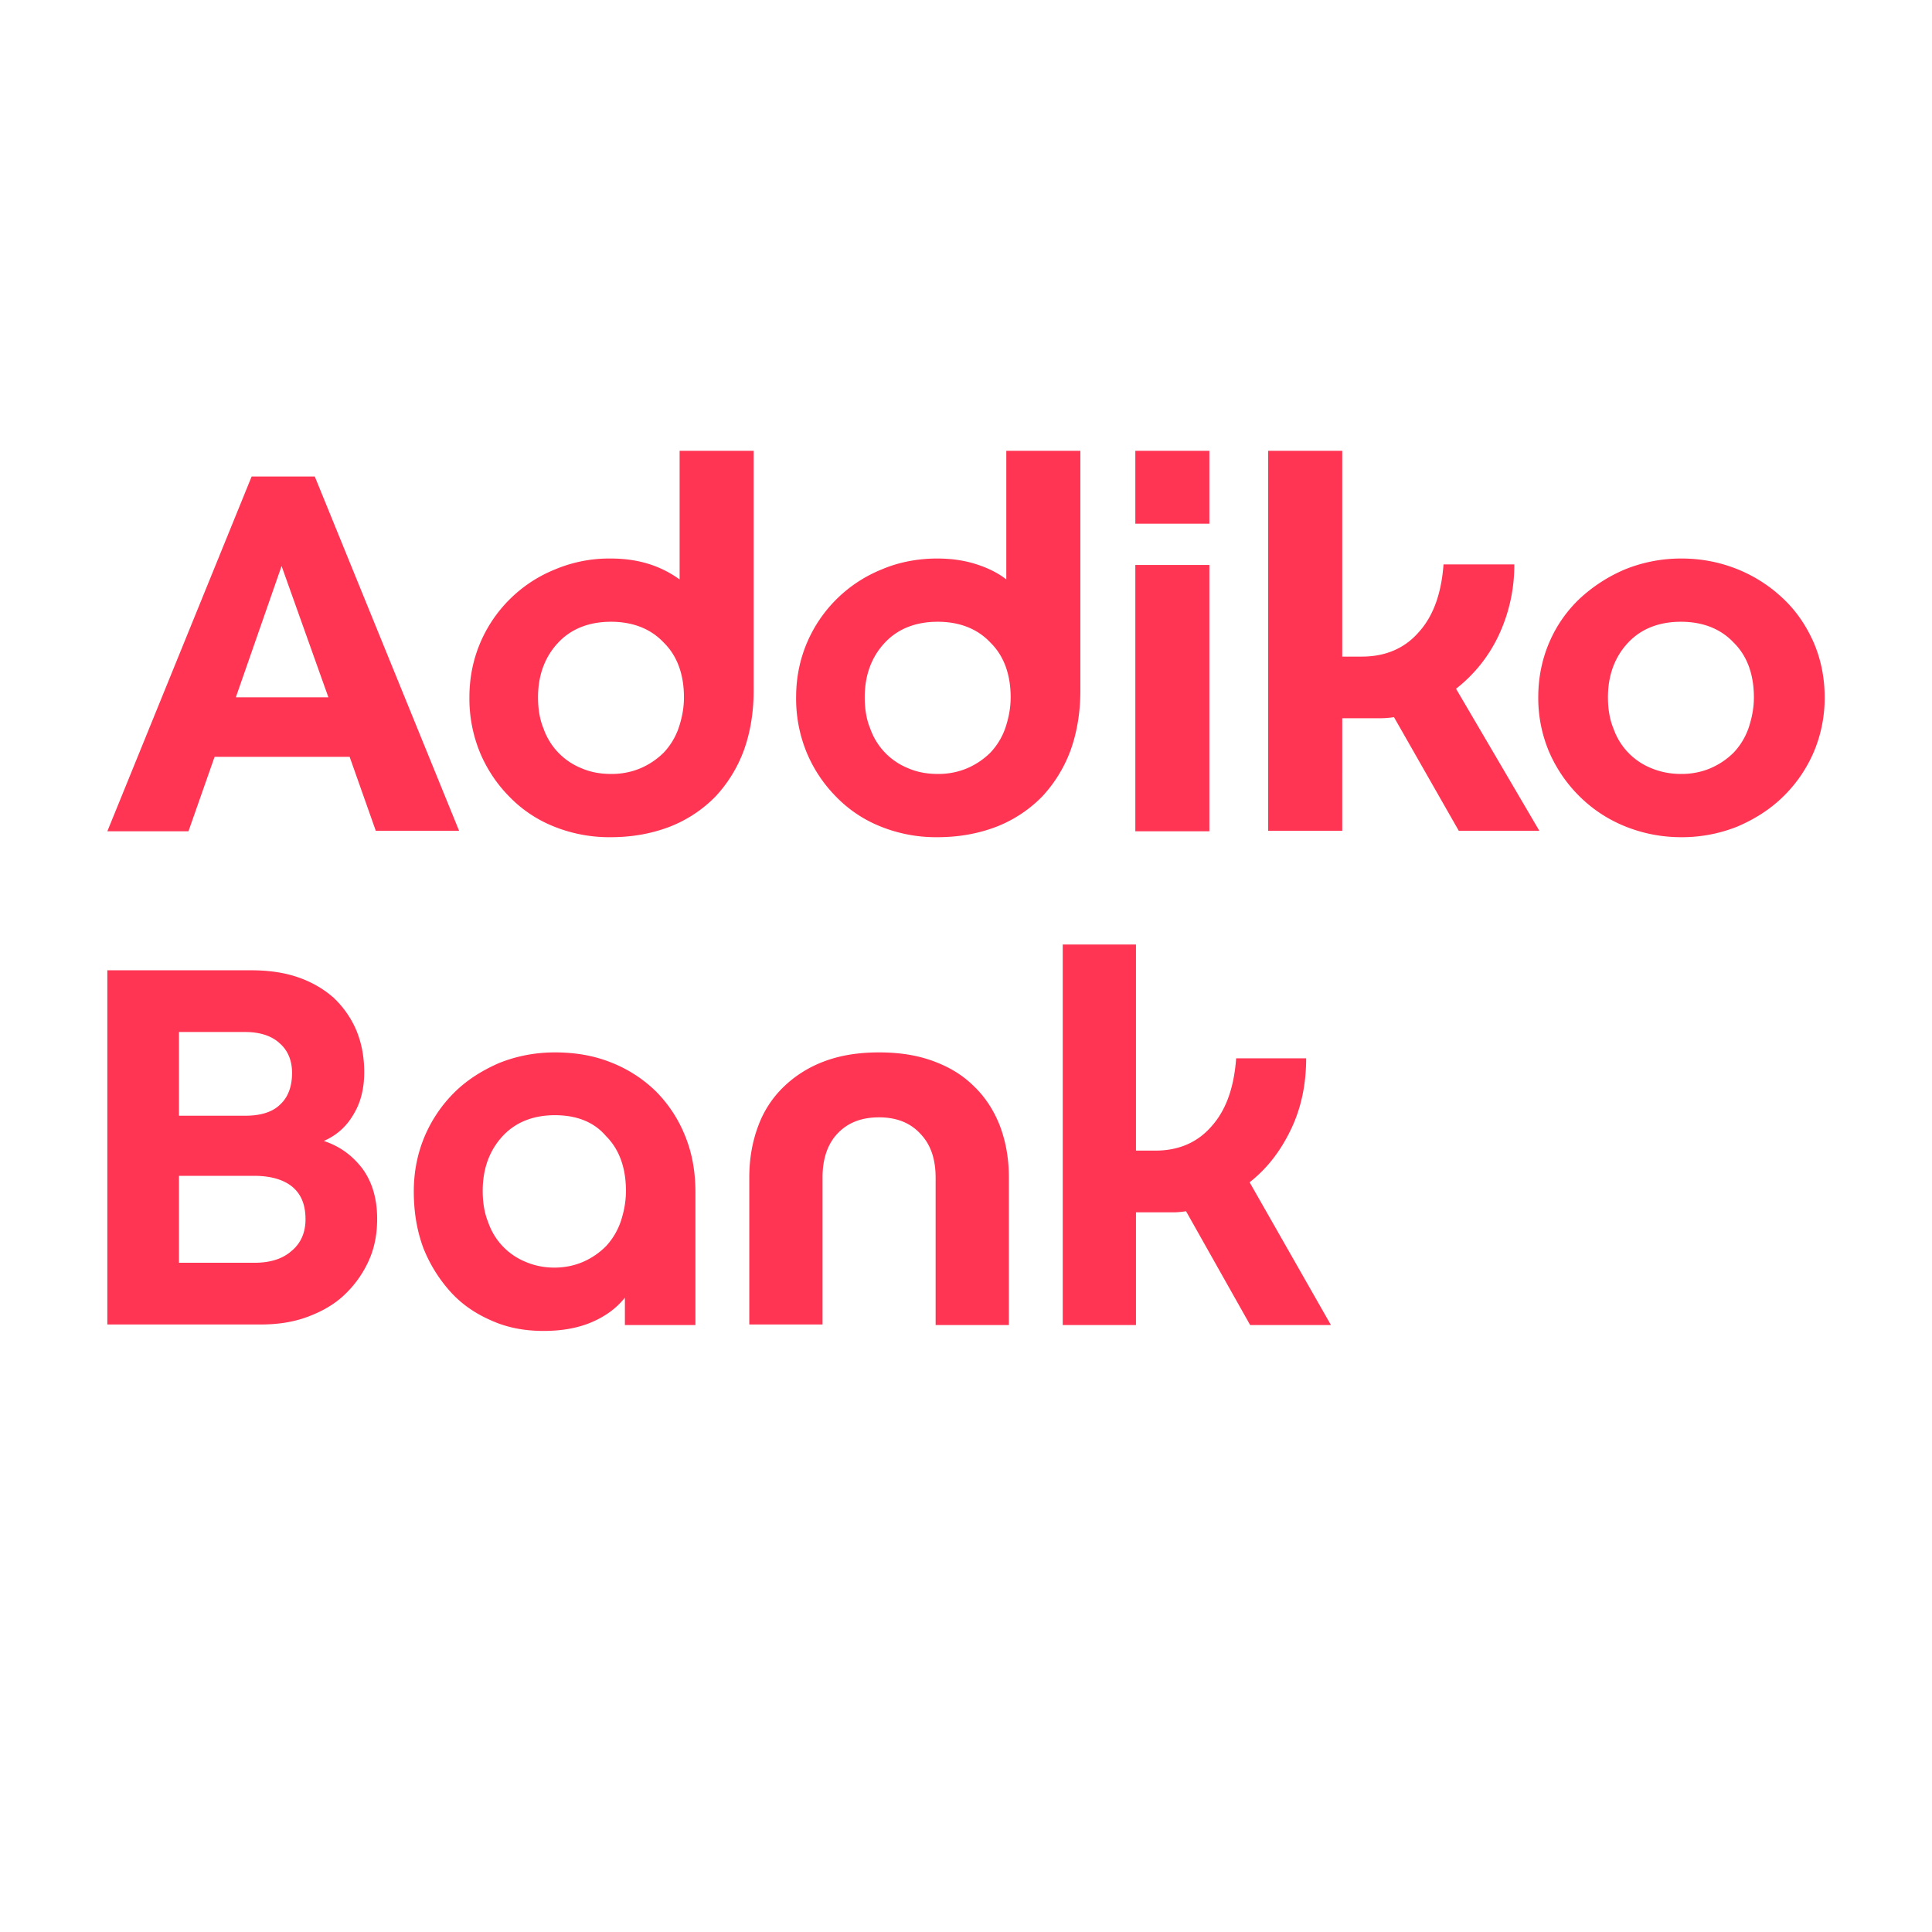 <svg viewBox="0 0 90 90" xmlns="http://www.w3.org/2000/svg"><g fill="none" fill-rule="evenodd"><path fill="#FFF" d="M0 0h90v90H0z"/><path d="M16.287 35.255h-6.29l-1.218 3.47H5l6.722-16.527h2.942L21.386 38.7h-3.881l-1.218-3.445Zm-5.301-2.771h4.312l-2.181-6.116-2.131 6.116Zm17.45-6.466c.711 0 1.32.1 1.853.275.532.174.989.424 1.37.699V21h3.449v11.16c0 1.023-.152 1.947-.457 2.796a6.402 6.402 0 0 1-1.319 2.147 6.062 6.062 0 0 1-2.105 1.398c-.837.324-1.75.499-2.79.499a6.887 6.887 0 0 1-2.638-.5 5.959 5.959 0 0 1-2.08-1.397 6.452 6.452 0 0 1-1.37-2.072 6.6 6.6 0 0 1-.482-2.547c0-.924.178-1.772.508-2.546a6.37 6.37 0 0 1 3.5-3.42 6.492 6.492 0 0 1 2.562-.5Zm.052 10.036c.507 0 .963-.1 1.37-.275a3.48 3.48 0 0 0 1.065-.724c.304-.324.532-.699.684-1.123.153-.45.254-.924.254-1.448 0-1.048-.304-1.922-.938-2.546-.61-.65-1.446-.974-2.46-.974-1.015 0-1.852.324-2.461.974-.609.649-.939 1.498-.939 2.546 0 .524.077 1.024.254 1.448a3.09 3.09 0 0 0 1.75 1.847c.457.2.913.275 1.42.275Zm15.168-10.036c.71 0 1.319.1 1.851.275.533.174.99.4 1.37.699V21h3.45v11.16c0 1.023-.153 1.947-.457 2.796a6.402 6.402 0 0 1-1.319 2.147 6.062 6.062 0 0 1-2.105 1.398c-.837.324-1.75.499-2.79.499a6.887 6.887 0 0 1-2.638-.5 5.959 5.959 0 0 1-2.08-1.397 6.452 6.452 0 0 1-1.37-2.072 6.6 6.6 0 0 1-.482-2.547c0-.924.178-1.772.508-2.546a6.37 6.37 0 0 1 3.5-3.42c.76-.325 1.649-.5 2.562-.5Zm.05 10.036c.508 0 .964-.1 1.37-.275a3.48 3.48 0 0 0 1.065-.724c.305-.324.533-.699.685-1.123.152-.45.254-.924.254-1.448 0-1.048-.304-1.922-.939-2.546-.608-.65-1.445-.974-2.46-.974s-1.852.324-2.46.974c-.61.649-.939 1.498-.939 2.546 0 .524.076 1.024.254 1.448a3.09 3.09 0 0 0 1.75 1.847c.457.2.913.275 1.42.275ZM52.888 21h3.45v3.395h-3.45V21Zm0 5.318h3.45v12.407h-3.45V26.318Zm12.049 7.09a4.34 4.34 0 0 1-.635.05h-1.775V38.7h-3.45V21h3.45v9.587h.913c1.09 0 1.979-.375 2.638-1.124.685-.749 1.065-1.797 1.167-3.17h3.297a7.678 7.678 0 0 1-.735 3.32 6.833 6.833 0 0 1-1.979 2.472l3.88 6.615h-3.753l-3.018-5.292ZM78.329 39c-.938 0-1.8-.175-2.612-.5a6.413 6.413 0 0 1-2.131-1.397 6.59 6.59 0 0 1-1.42-2.072 6.435 6.435 0 0 1-.508-2.547c0-.924.178-1.772.508-2.546a6.096 6.096 0 0 1 1.42-2.048 7.222 7.222 0 0 1 2.13-1.373 6.946 6.946 0 0 1 2.613-.499c.939 0 1.801.175 2.613.5a6.757 6.757 0 0 1 2.13 1.372c.609.575 1.066 1.249 1.42 2.048.33.774.508 1.622.508 2.546a6.45 6.45 0 0 1-.507 2.547 6.457 6.457 0 0 1-1.42 2.072c-.61.599-1.32 1.048-2.131 1.398a6.958 6.958 0 0 1-2.613.499Zm0-2.946c.507 0 .964-.1 1.37-.275a3.48 3.48 0 0 0 1.065-.724c.304-.324.533-.699.685-1.123.152-.45.254-.924.254-1.448 0-1.048-.305-1.922-.939-2.546-.609-.65-1.446-.974-2.46-.974-1.015 0-1.852.324-2.46.974-.61.649-.94 1.498-.94 2.546 0 .524.077 1.024.255 1.448a3.081 3.081 0 0 0 1.75 1.847c.482.2.938.275 1.42.275ZM16.967 49.95c0 .725-.15 1.375-.477 1.925-.326.575-.777 1-1.405 1.275.753.25 1.33.675 1.807 1.3.451.625.677 1.4.677 2.325 0 .725-.125 1.375-.401 1.975a5.044 5.044 0 0 1-1.13 1.575c-.476.45-1.053.775-1.73 1.025-.678.25-1.405.35-2.183.35H5V45.2h6.699c.802 0 1.53.1 2.182.325.652.225 1.204.55 1.656.95a4.52 4.52 0 0 1 1.054 1.5c.25.6.376 1.25.376 1.975Zm-8.63 2.025h3.086c.727 0 1.279-.175 1.63-.525.377-.35.552-.85.552-1.475 0-.575-.2-1.05-.577-1.375-.376-.35-.928-.525-1.605-.525H8.337v3.9Zm0 2.8v4.05h3.512c.728 0 1.305-.175 1.731-.55.427-.35.652-.85.652-1.475 0-.675-.2-1.175-.627-1.525-.401-.325-1.003-.5-1.756-.5H8.337Zm20.773 6.95V60.45c-.377.475-.878.85-1.506 1.125-.627.275-1.38.425-2.283.425-.878 0-1.68-.15-2.408-.475-.753-.325-1.38-.75-1.907-1.325a6.776 6.776 0 0 1-1.28-2.05c-.3-.8-.45-1.675-.45-2.65 0-.925.175-1.775.5-2.55a6.424 6.424 0 0 1 1.38-2.05c.578-.575 1.28-1.025 2.083-1.375.803-.325 1.68-.5 2.61-.5.952 0 1.83.15 2.633.475a6.233 6.233 0 0 1 2.083 1.35 6.207 6.207 0 0 1 1.354 2.075c.327.8.477 1.675.477 2.625v6.175H29.11Zm-3.262-9.775c-1.003 0-1.831.325-2.433.975-.602.65-.929 1.5-.929 2.55 0 .525.076 1.025.251 1.45a3.056 3.056 0 0 0 1.731 1.85c.402.175.853.275 1.355.275s.953-.1 1.355-.275a3.44 3.44 0 0 0 1.054-.725c.3-.325.526-.7.677-1.125.15-.45.25-.925.25-1.45 0-1.05-.3-1.925-.927-2.55-.552-.65-1.355-.975-2.384-.975Zm15.103.1c-.828 0-1.455.25-1.932.75-.476.5-.702 1.2-.702 2.05v6.85h-3.412v-6.85c0-.9.15-1.7.426-2.425a4.842 4.842 0 0 1 1.205-1.825c.526-.5 1.154-.9 1.906-1.175.753-.275 1.58-.4 2.51-.4.927 0 1.755.125 2.508.4.753.275 1.38.65 1.907 1.175.526.5.928 1.125 1.204 1.825.276.725.426 1.525.426 2.425v6.875h-3.412v-6.85c0-.875-.225-1.55-.702-2.05-.477-.525-1.129-.775-1.932-.775Zm14.3 4.375c-.175.025-.376.05-.602.05h-1.731v5.25h-3.412V44h3.412v9.6h.903c1.08 0 1.957-.375 2.61-1.125.677-.75 1.053-1.8 1.154-3.175h3.261c0 1.2-.226 2.3-.703 3.3-.476 1-1.103 1.825-1.931 2.475L62 61.725h-3.763l-2.986-5.3Z" fill="#FF3553" fill-rule="nonzero"/></g></svg>